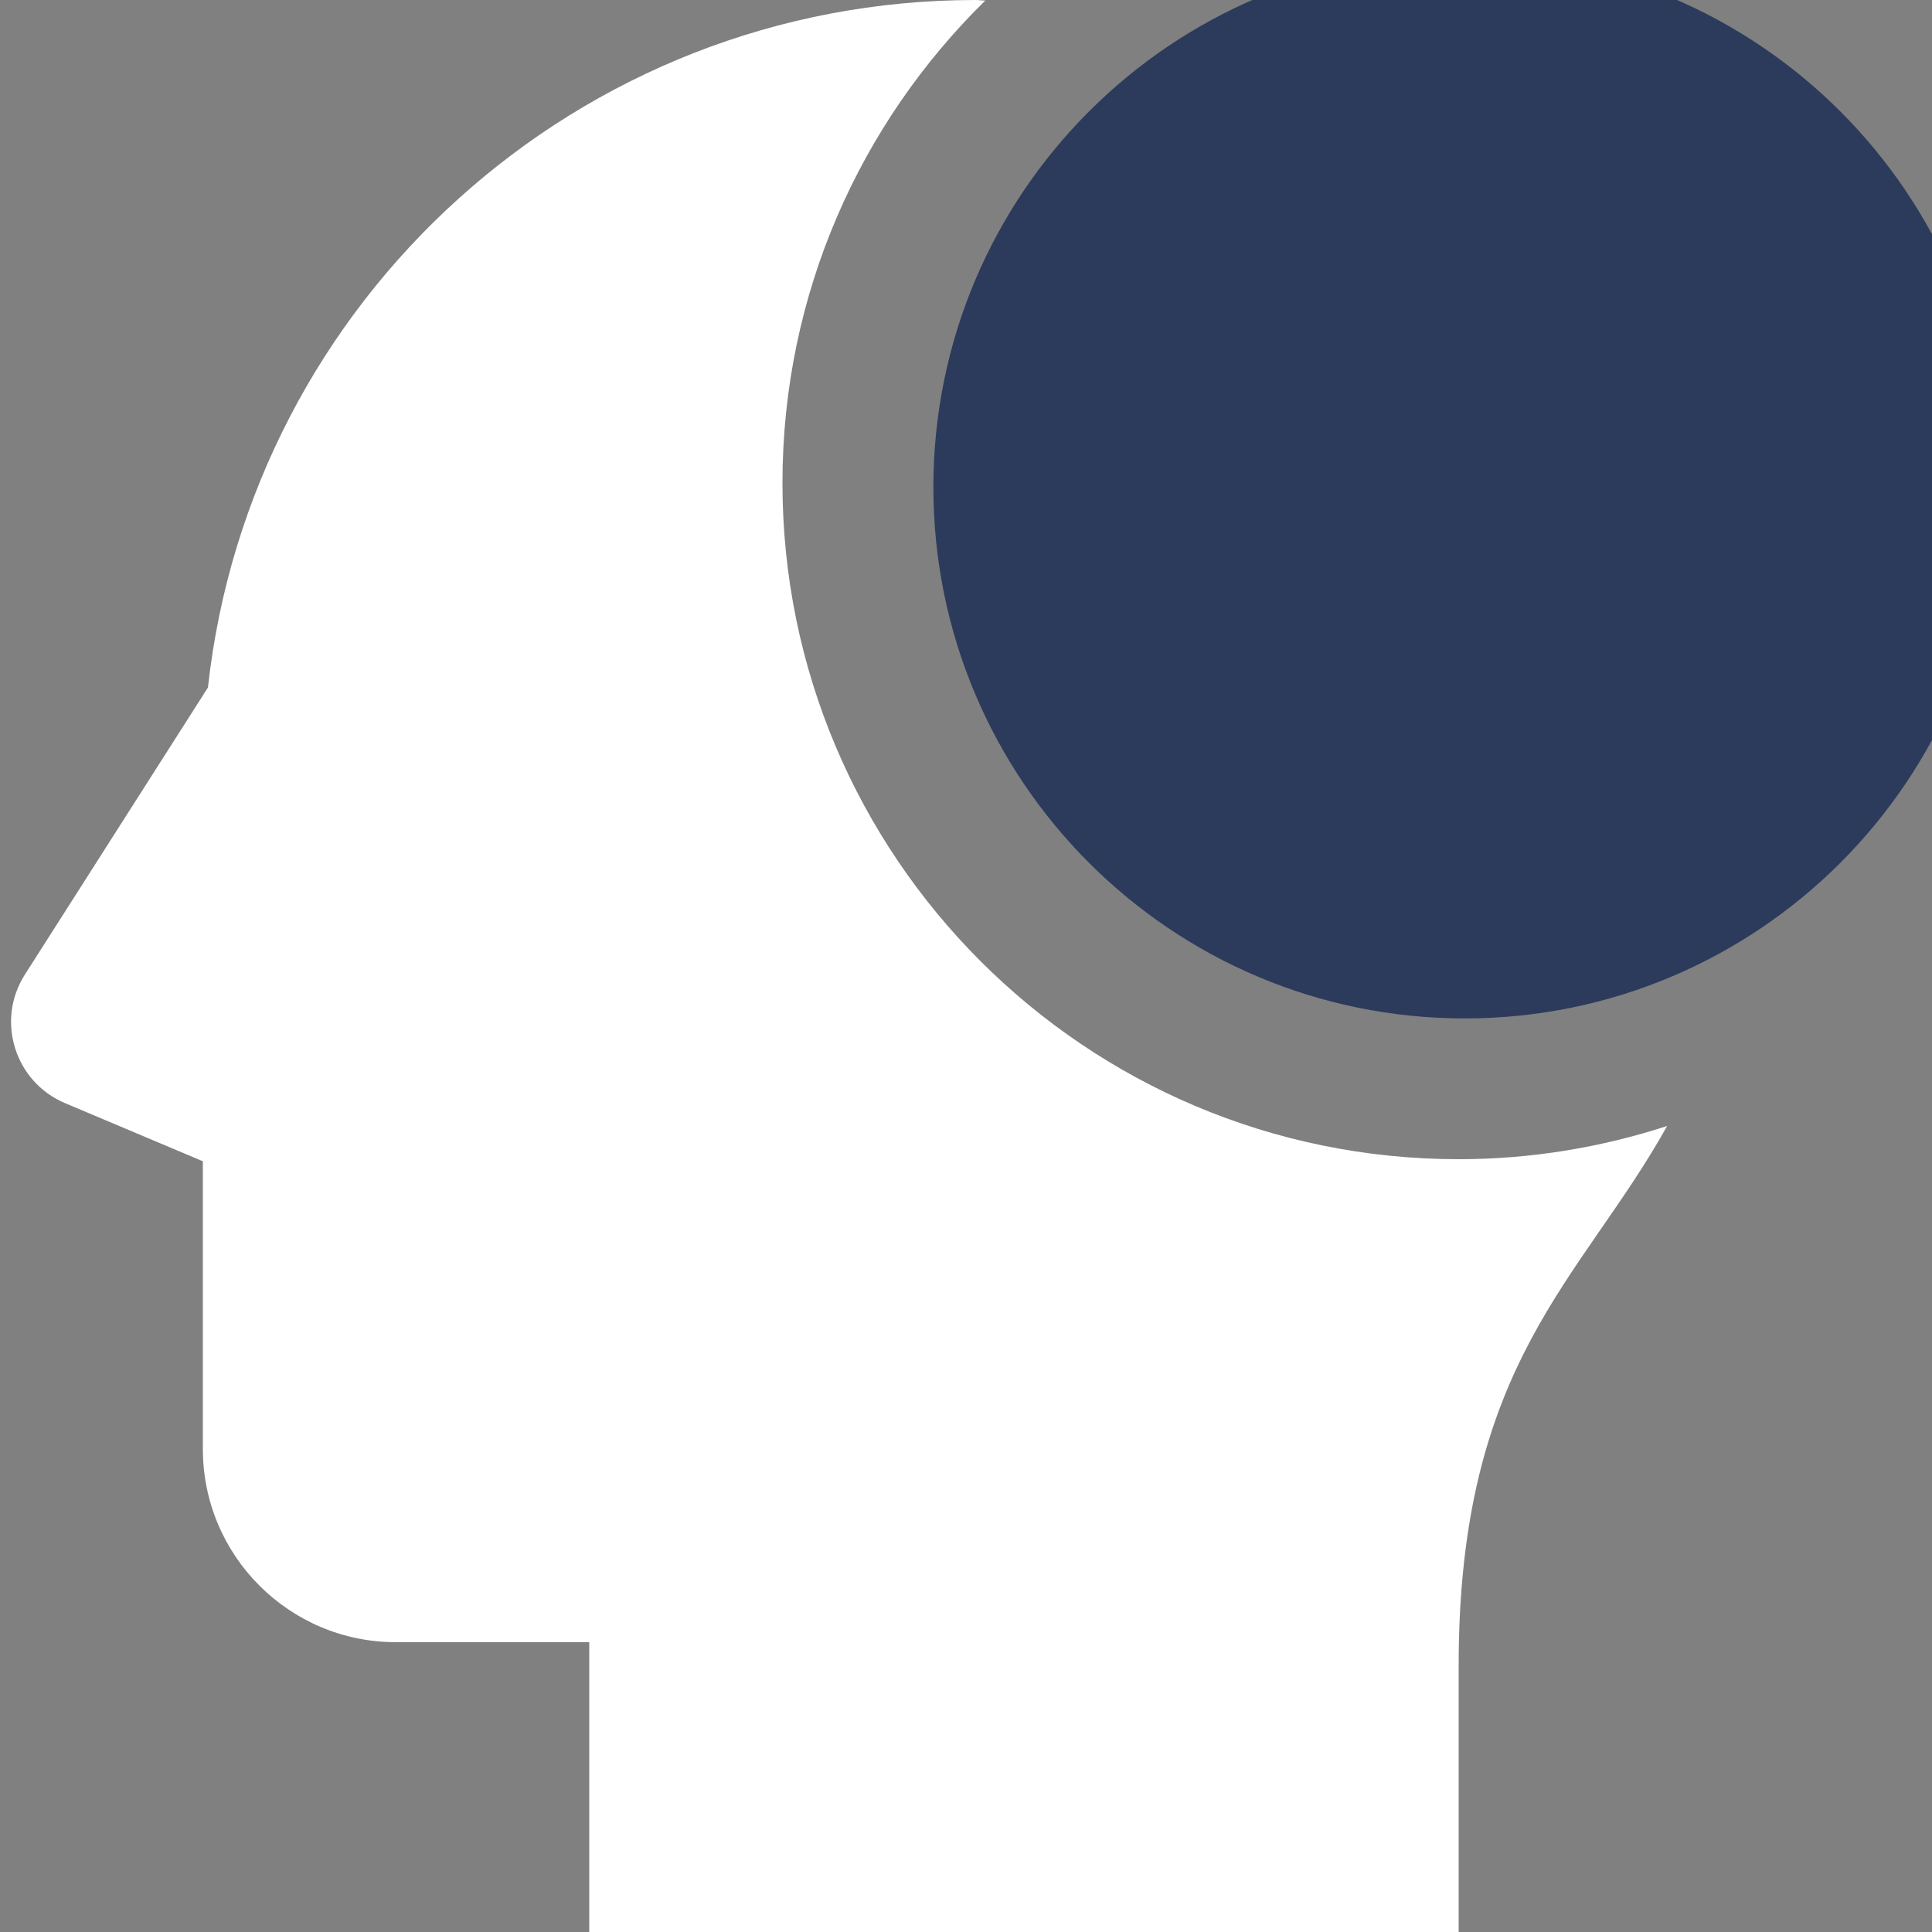 <?xml version="1.0" encoding="UTF-8"?><svg xmlns="http://www.w3.org/2000/svg" xmlns:xlink="http://www.w3.org/1999/xlink" contentScriptType="text/ecmascript" width="375" zoomAndPan="magnify" contentStyleType="text/css" viewBox="0 0 375 375" height="375" preserveAspectRatio="xMidYMid meet" version="1.0"><rect x="0" y="0" width="375" height="375" fill="#808080" stroke="none"/><defs><clipPath id="clip-0"><path d="M 2 0 L 326.25 0 L 326.25 375 L 2 375 Z M 2 0 " clip-rule="nonzero"/></clipPath></defs><g clip-path="url(#clip-0)"><path fill="rgb(100%, 100%, 100%)" d="M 189.375 0 C 112.125 0 48.578 58.391 40.363 133.445 L 4.84 189.148 C -0.879 198.09 2.871 210.016 12.641 214.125 L 39.375 225.402 L 39.375 281.25 C 39.375 301.969 56.156 318.75 76.875 318.75 L 114.375 318.75 L 114.375 375 L 283.125 375 L 283.125 323.254 C 283.125 264.473 306.941 248.461 323.59 218.555 C 310.824 222.699 297.262 225 283.125 225 C 210.637 225 151.875 166.238 151.875 93.75 C 151.875 57.055 166.961 23.922 191.242 0.109 C 190.605 0.109 190.012 0 189.375 0 Z M 265.254 0 C 262.836 0 260.812 1.812 260.531 4.211 L 258.332 23.18 C 249.258 26.332 241.066 31.113 233.941 37.281 L 216.363 29.664 C 214.152 28.707 211.559 29.578 210.359 31.676 L 192.816 62.074 C 191.617 64.172 192.168 66.836 194.098 68.262 L 209.223 79.469 C 208.344 84.082 207.758 88.84 207.758 93.715 C 207.758 98.59 208.324 103.363 209.223 107.996 L 194.098 119.203 C 192.168 120.645 191.598 123.309 192.816 125.391 L 210.359 155.785 C 211.559 157.887 214.152 158.719 216.363 157.762 L 233.941 150.184 C 241.051 156.332 249.258 161.133 258.332 164.281 L 260.531 183.25 C 260.812 185.688 262.855 187.5 265.254 187.5 L 300.336 187.5 C 302.754 187.5 304.781 185.688 305.062 183.289 L 307.258 164.32 C 316.332 161.168 324.523 156.387 331.648 150.219 L 349.188 157.836 C 351.402 158.793 353.996 157.902 355.195 155.824 L 372.738 125.426 C 373.938 123.328 373.422 120.664 371.492 119.238 L 356.367 107.996 C 357.25 103.363 357.797 98.625 357.797 93.75 C 357.797 88.875 357.23 84.137 356.332 79.504 L 371.453 68.262 C 373.387 66.816 373.957 64.152 372.738 62.074 L 355.195 31.676 C 353.996 29.578 351.402 28.742 349.188 29.699 L 331.648 37.281 C 324.543 31.129 316.297 26.332 307.223 23.18 L 305.062 4.211 C 304.781 1.812 302.754 0 300.336 0 Z M 282.797 60.938 C 300.906 60.938 315.609 75.617 315.609 93.75 C 315.609 111.863 300.926 126.562 282.797 126.562 C 264.684 126.562 249.984 111.863 249.984 93.75 C 249.984 75.617 264.684 60.938 282.797 60.938 Z M 282.797 60.938 " fill-opacity="1" fill-rule="nonzero"/></g><path fill="rgb(17.249%, 23.14%, 36.079%)" d="M 284.293 -8.574 C 227.34 -8.574 181.168 37.598 181.168 94.551 C 181.168 151.504 227.34 197.676 284.293 197.676 C 341.25 197.676 387.418 151.504 387.418 94.551 C 387.418 37.598 341.25 -8.574 284.293 -8.574 Z M 284.293 -8.574 " fill-opacity="1" fill-rule="nonzero"/></svg>